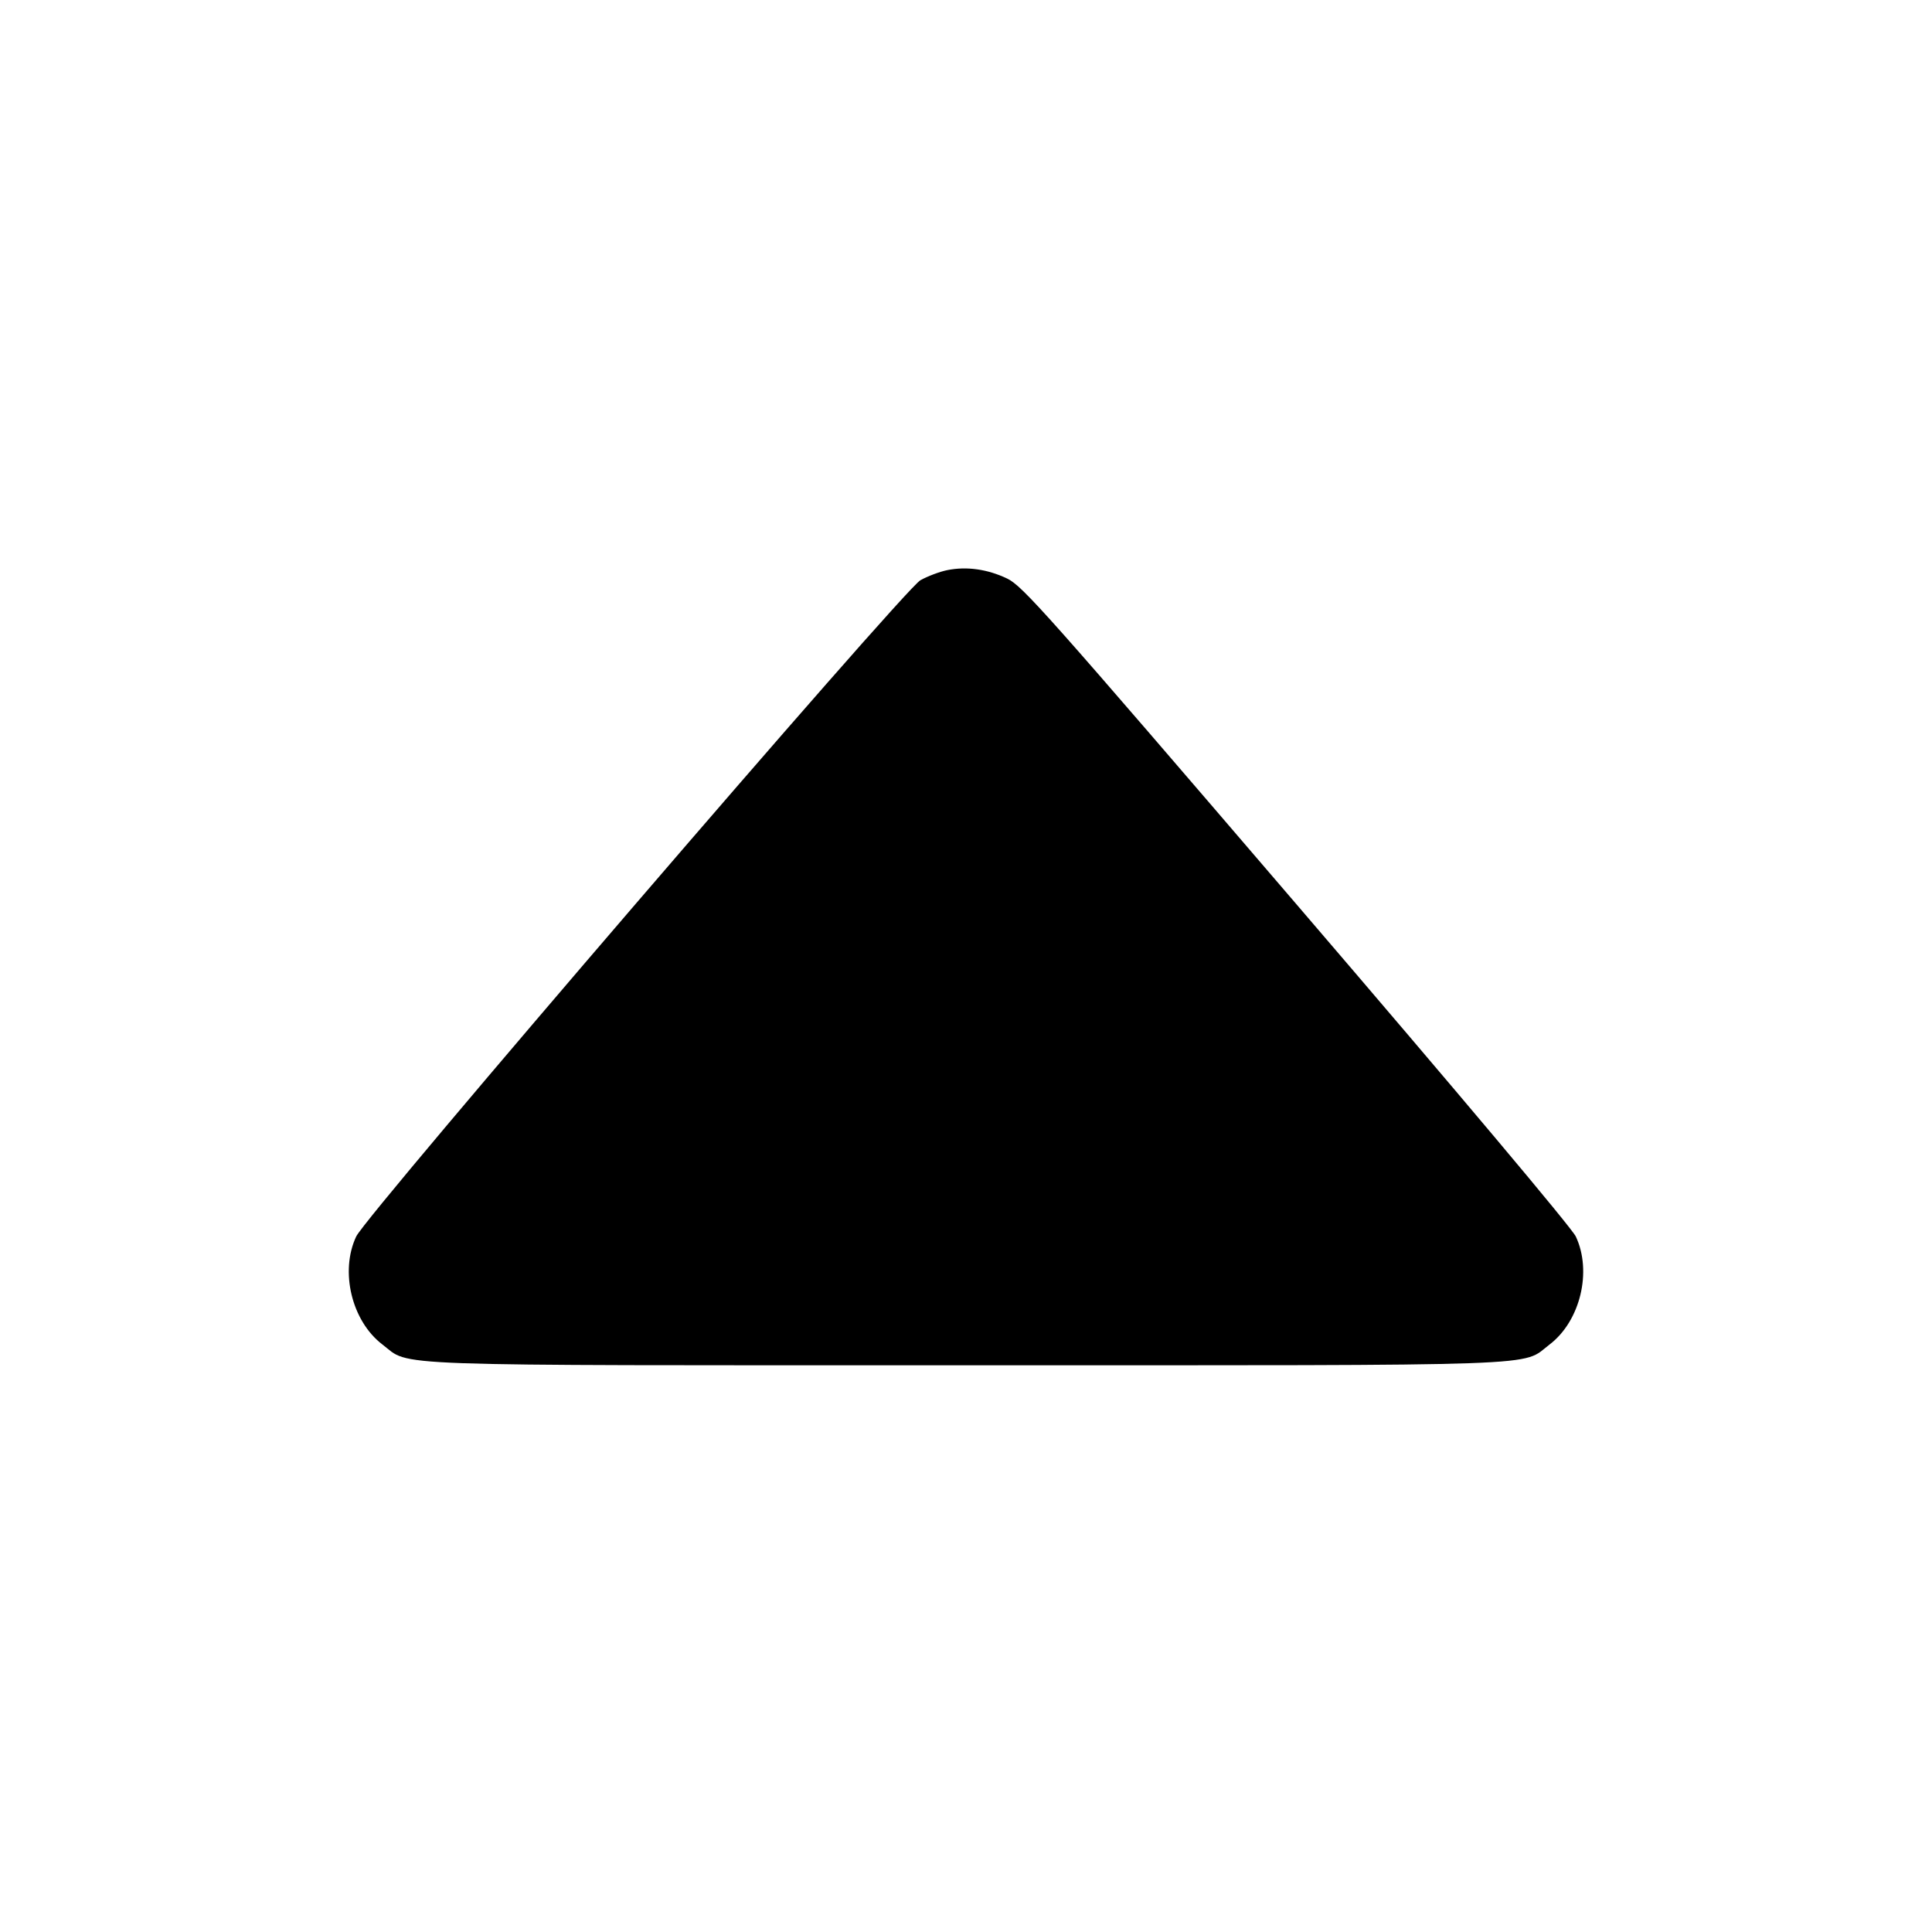 <svg xmlns="http://www.w3.org/2000/svg" width="512" height="512" viewBox="0 0 512 512"><path d="M251.068 151.084 C 249.059 151.485,245.839 152.695,243.912 153.773 C 239.488 156.249,97.188 321.764,94.398 327.680 C 90.029 336.942,93.212 350.096,101.320 356.286 C 109.041 362.182,98.726 361.813,256.000 361.813 C 413.274 361.813,402.959 362.182,410.680 356.286 C 418.788 350.096,421.971 336.942,417.602 327.680 C 416.525 325.396,386.520 289.713,343.563 239.630 C 277.262 162.330,270.968 155.246,266.867 153.302 C 261.648 150.828,256.189 150.062,251.068 151.084 " stroke="none" fill-rule="evenodd" fill="black"></path></svg>